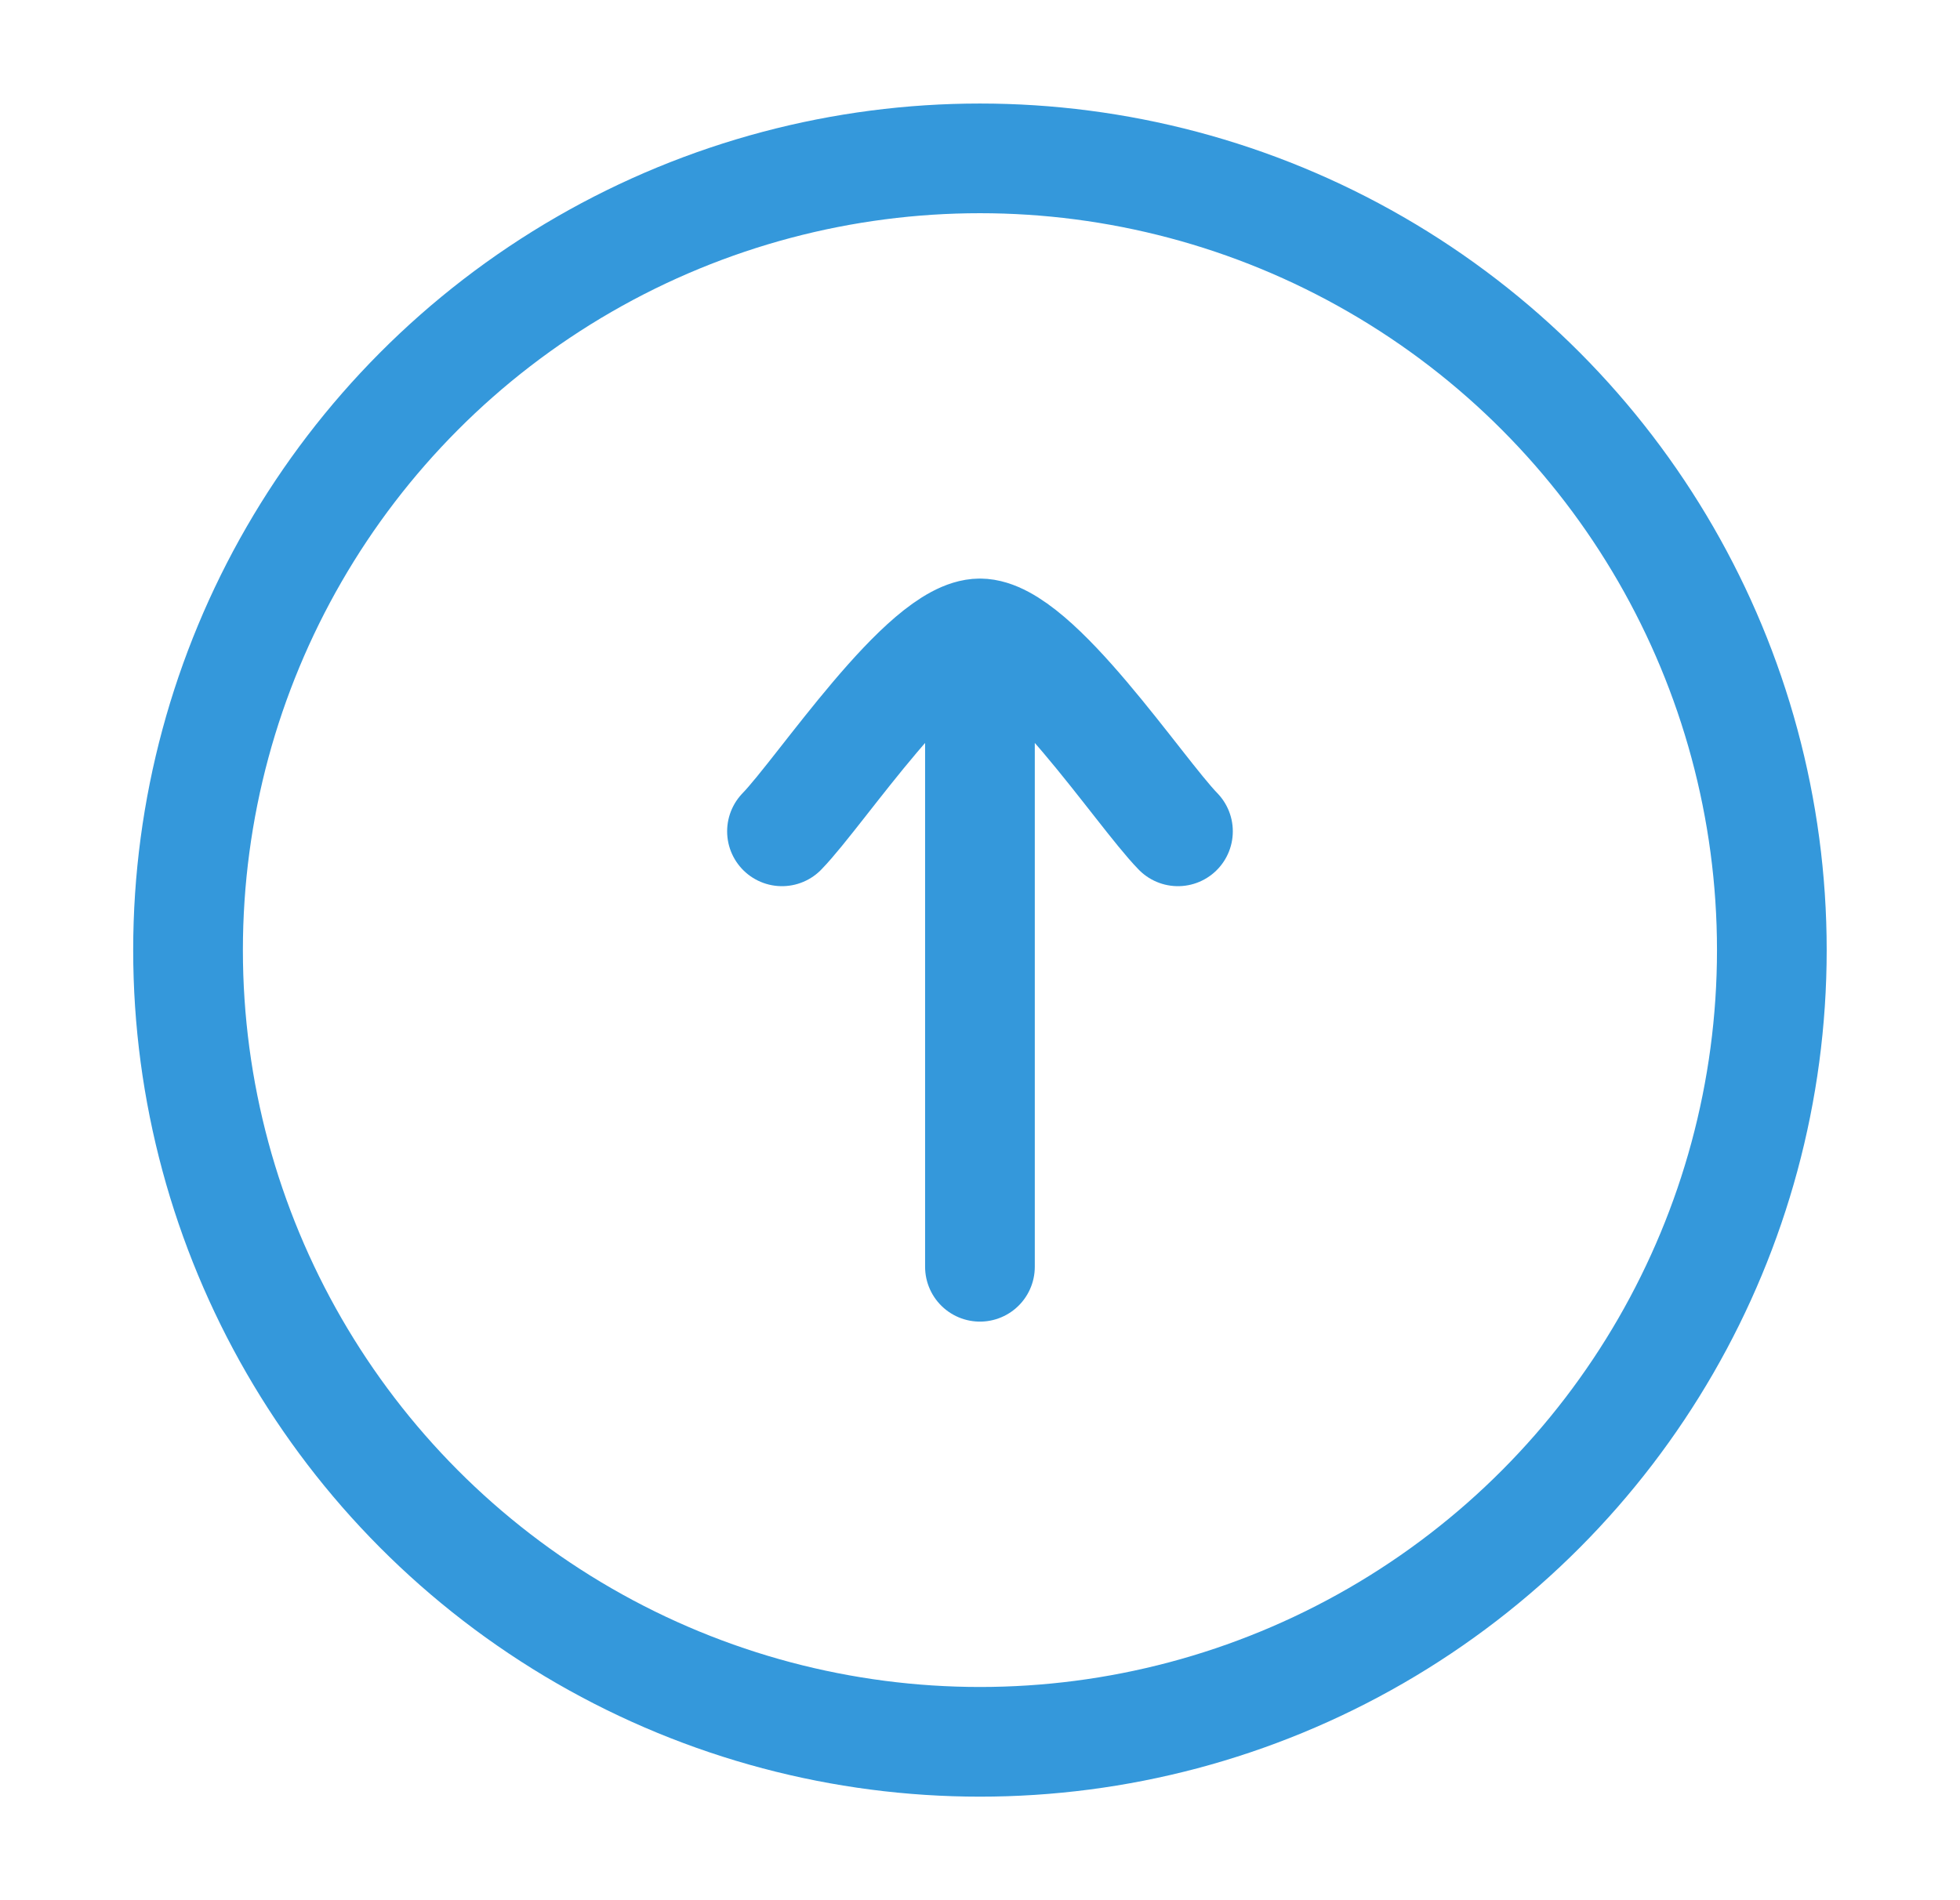 <svg width="33" height="32" viewBox="0 0 33 32" fill="none" xmlns="http://www.w3.org/2000/svg">
<circle cx="16.499" cy="16" r="13.333" stroke="#3498DB" stroke-width="1.847"/>
<path d="M16.499 10.667L16.499 21.333M16.499 10.667C15.566 10.667 13.821 13.326 13.166 14M16.499 10.667C17.433 10.667 19.177 13.326 19.833 14" stroke="#3498DB" stroke-width="1.847" stroke-linecap="round" stroke-linejoin="round"/>
</svg>
